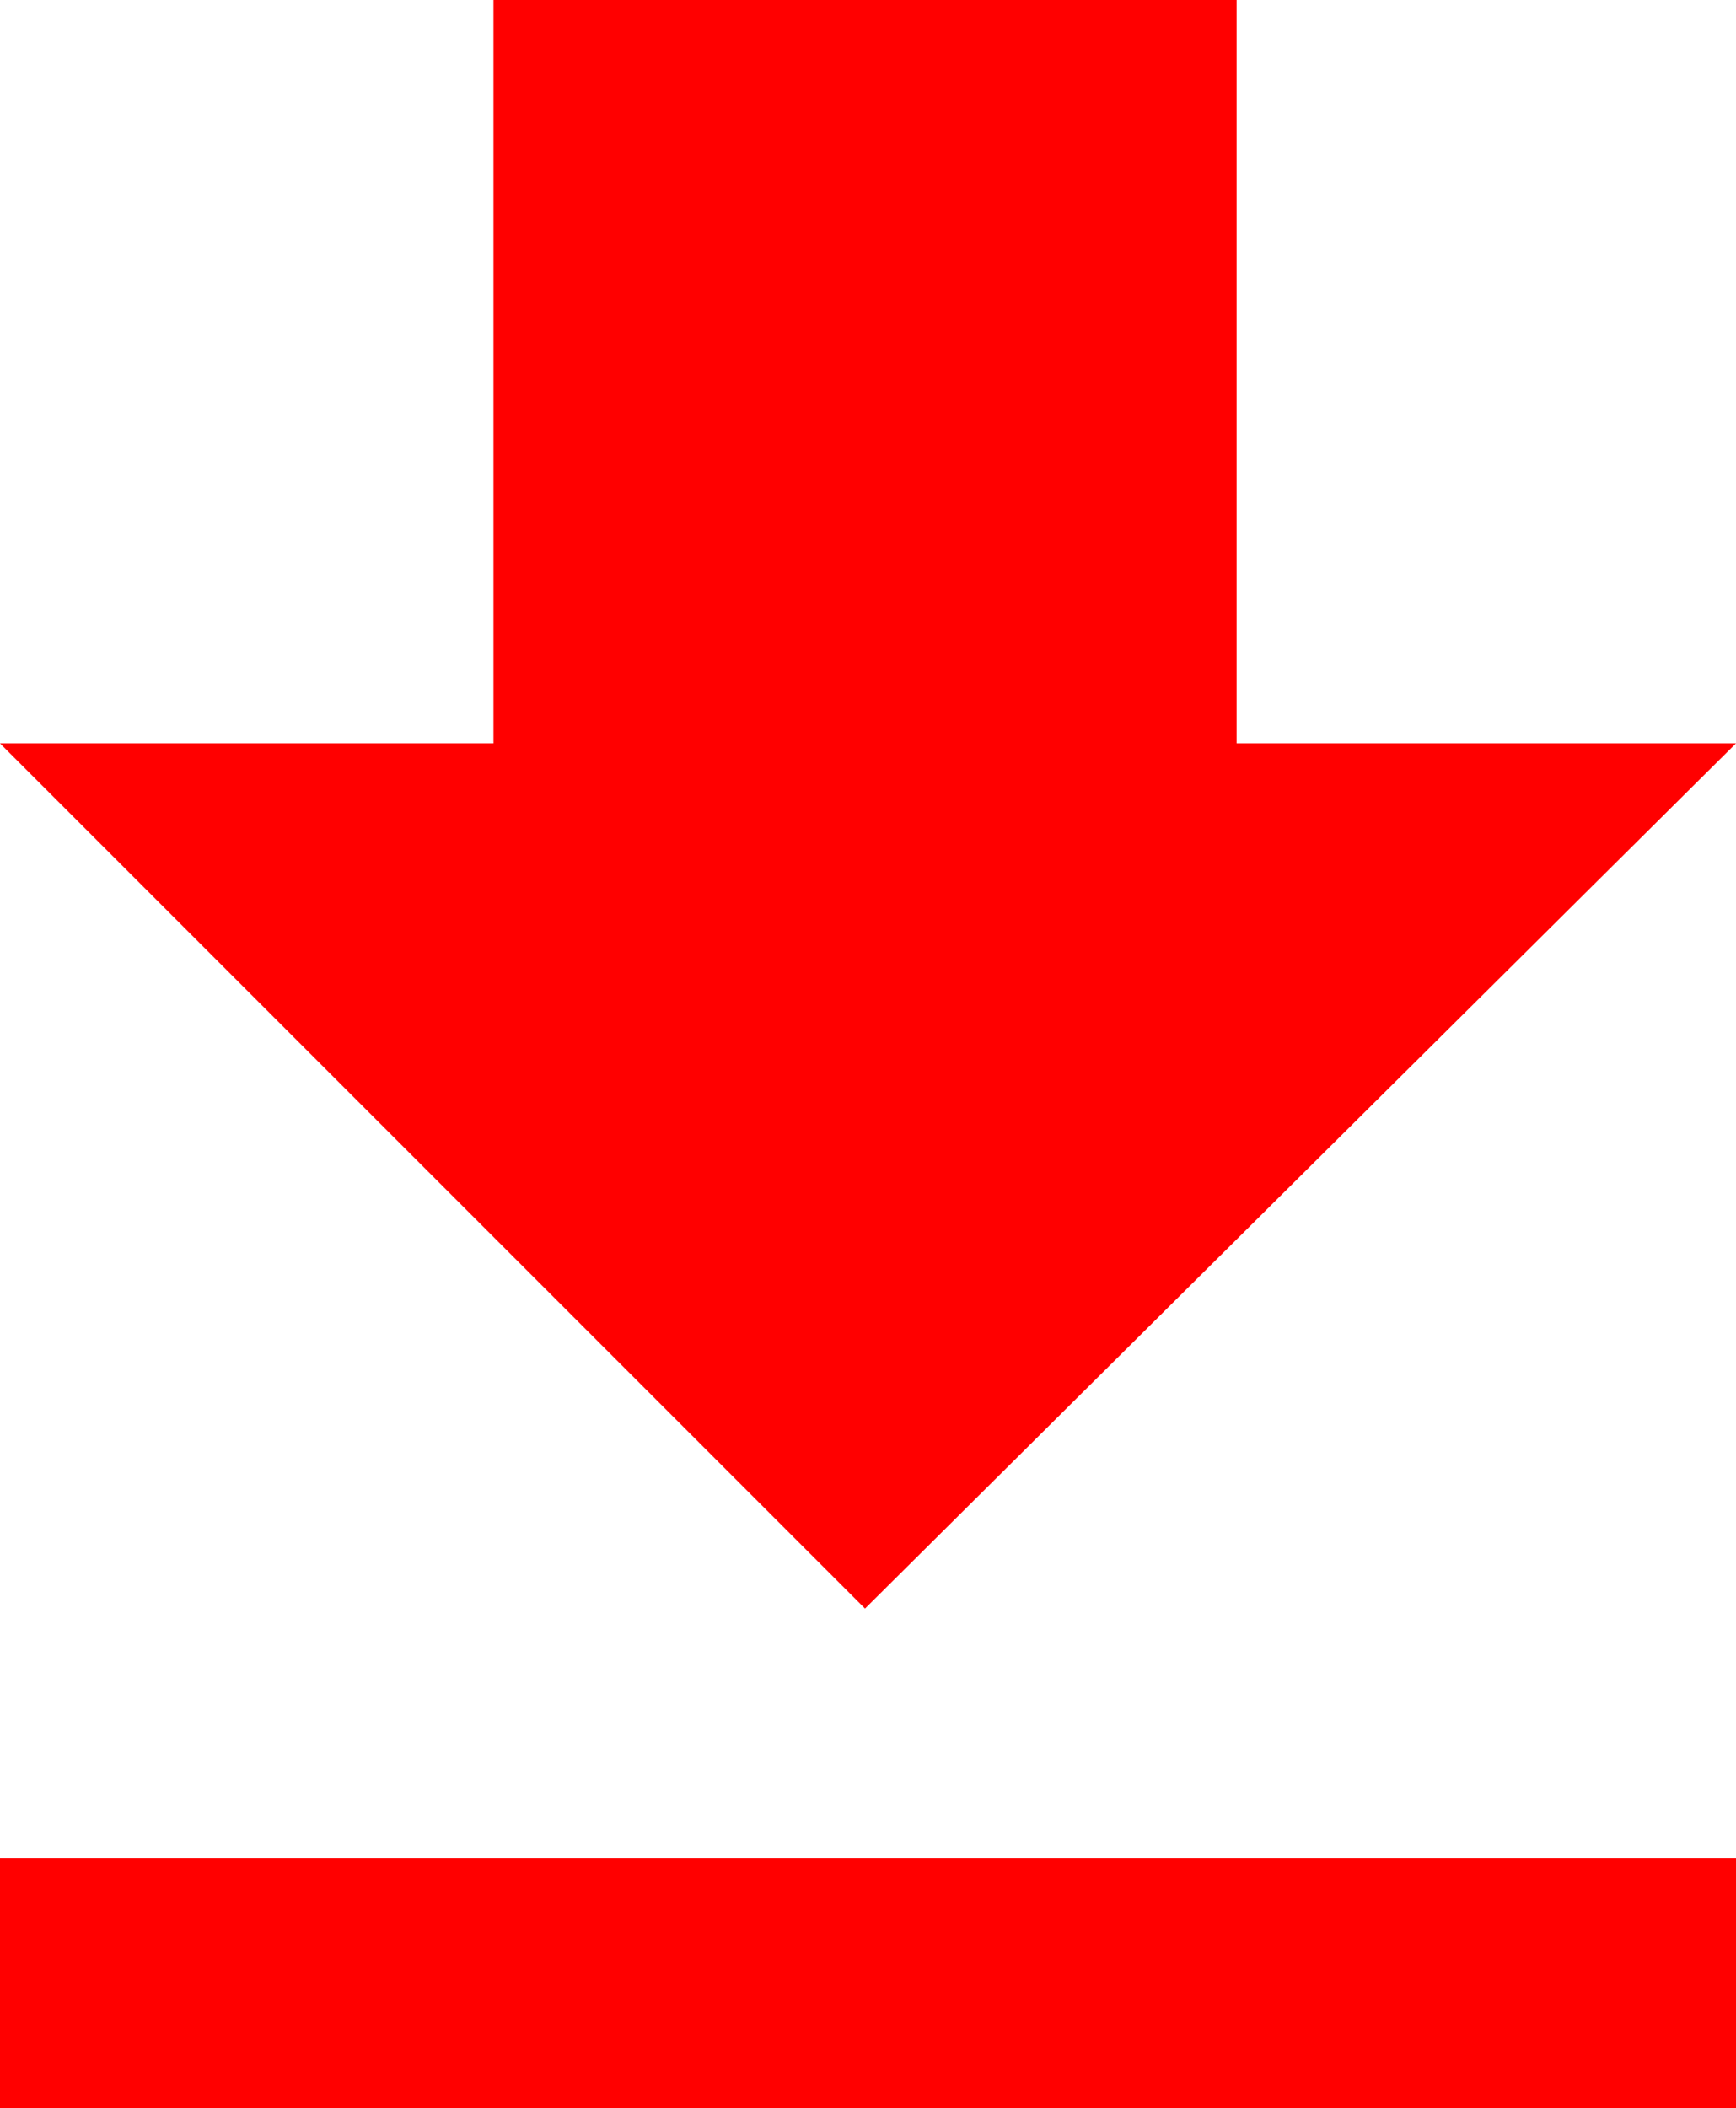 <svg xmlns="http://www.w3.org/2000/svg" width="11.68" height="14.18" viewBox="0 0 11.68 14.18">
  <path id="Path_23446" data-name="Path 23446" d="M11.68,8,5.82,13.82,0,8H3.32V3h5V8ZM0,15.5H11.68v1.68H0Z" transform="translate(0 -3)" fill="red"/>
</svg>
